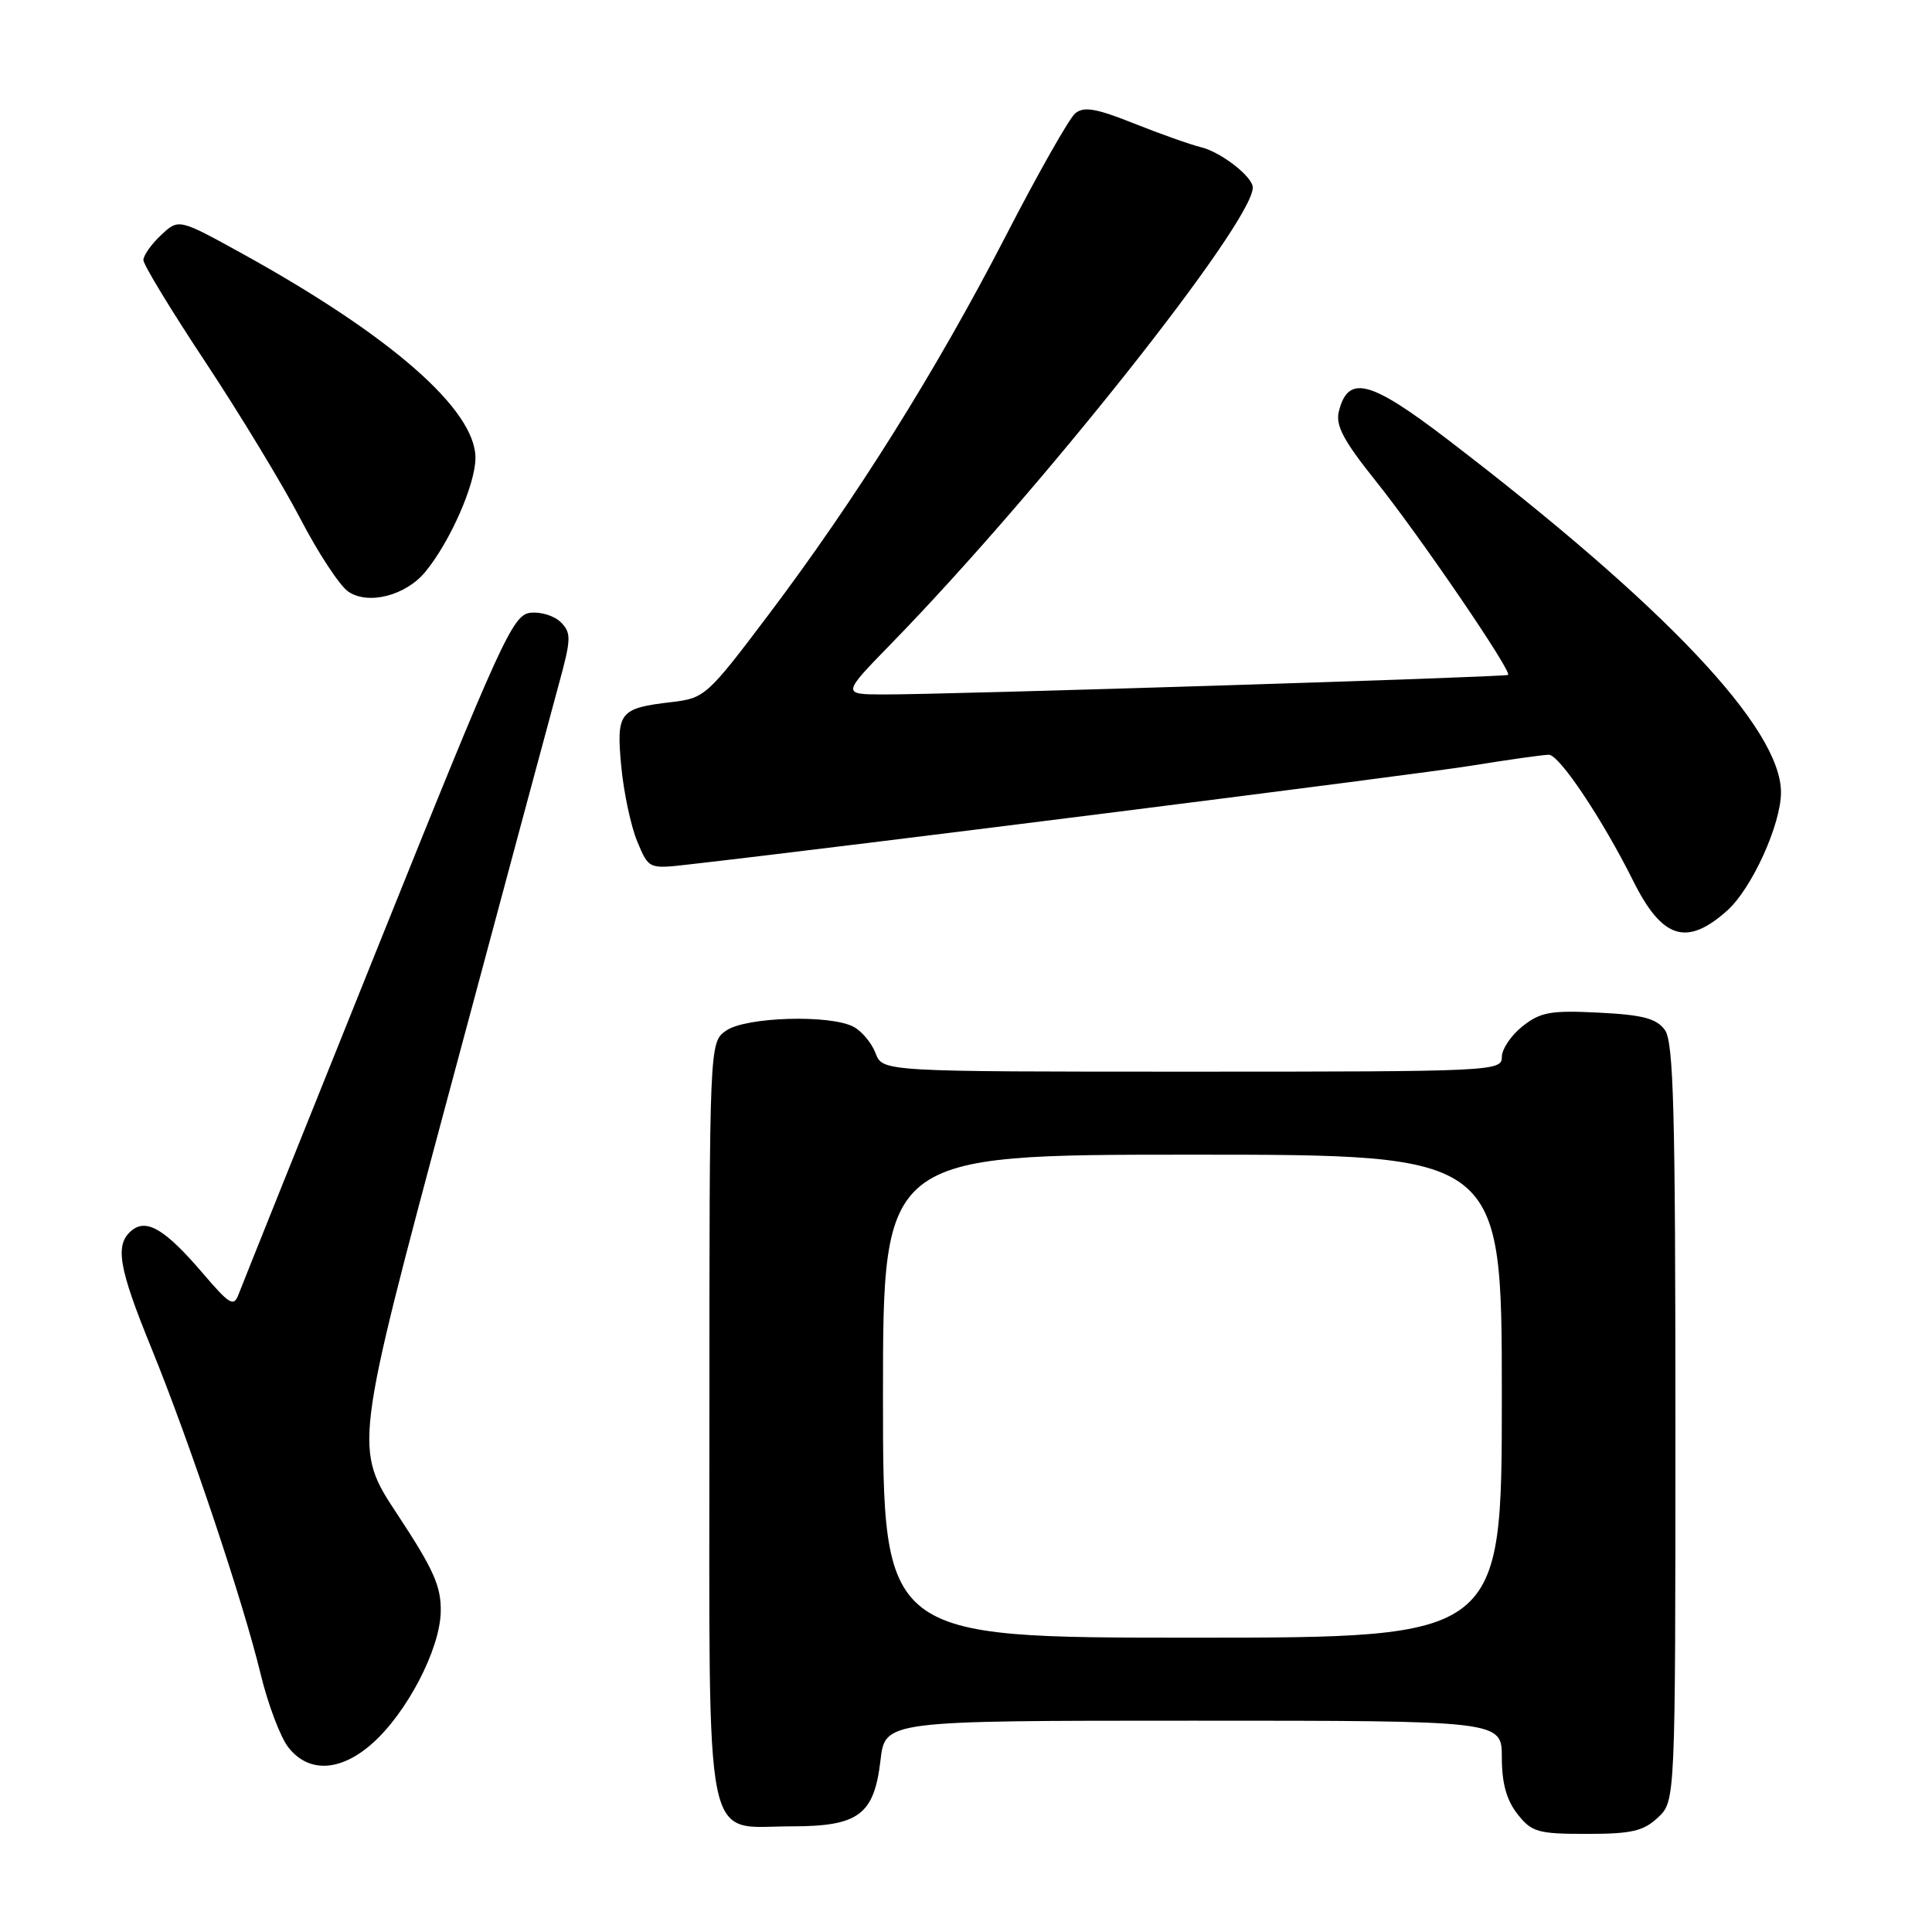 <?xml version="1.0" encoding="UTF-8" standalone="no"?>
<!DOCTYPE svg PUBLIC "-//W3C//DTD SVG 1.1//EN" "http://www.w3.org/Graphics/SVG/1.1/DTD/svg11.dtd" >
<svg xmlns="http://www.w3.org/2000/svg" xmlns:xlink="http://www.w3.org/1999/xlink" version="1.1" viewBox="0 0 256 256">
 <g >
 <path fill="currentColor"
d=" M 219.69 240.83 C 222.00 238.65 222.00 238.65 222.00 188.52 C 222.00 147.10 221.76 138.05 220.60 136.47 C 219.49 134.95 217.66 134.47 211.85 134.18 C 205.49 133.86 204.13 134.10 201.75 135.98 C 200.24 137.17 199.00 139.01 199.00 140.07 C 199.00 141.94 197.82 142.00 157.98 142.00 C 116.95 142.00 116.95 142.00 116.02 139.56 C 115.51 138.22 114.20 136.64 113.11 136.06 C 110.03 134.41 98.82 134.74 96.22 136.56 C 94.00 138.11 94.00 138.11 94.00 188.06 C 94.00 246.47 93.10 242.00 104.89 242.00 C 113.78 242.00 115.82 240.48 116.67 233.25 C 117.28 228.00 117.28 228.00 158.14 228.00 C 199.00 228.00 199.00 228.00 199.00 232.87 C 199.00 236.27 199.62 238.52 201.07 240.37 C 202.96 242.77 203.76 243.00 210.26 243.00 C 216.18 243.00 217.76 242.64 219.69 240.83 Z  M 49.27 231.07 C 53.89 227.01 58.30 218.57 58.40 213.57 C 58.47 210.21 57.47 207.97 52.68 200.70 C 46.87 191.91 46.87 191.91 59.52 144.70 C 66.48 118.74 73.01 94.47 74.02 90.76 C 75.70 84.65 75.72 83.87 74.31 82.45 C 73.45 81.59 71.62 81.03 70.25 81.20 C 67.93 81.48 66.38 84.89 50.06 125.50 C 40.33 149.70 32.04 170.38 31.63 171.46 C 30.98 173.21 30.47 172.92 26.86 168.70 C 21.89 162.89 19.42 161.41 17.44 163.05 C 15.19 164.92 15.69 167.92 20.04 178.58 C 25.10 190.99 32.21 212.19 34.53 221.80 C 35.50 225.82 37.16 230.21 38.22 231.55 C 40.89 234.94 45.07 234.76 49.27 231.07 Z  M 228.88 120.64 C 232.13 117.72 235.98 109.26 235.99 105.00 C 236.00 96.51 220.69 80.32 191.72 58.16 C 181.51 50.36 178.63 49.63 177.41 54.50 C 176.94 56.36 178.00 58.36 182.26 63.69 C 188.07 70.94 200.39 89.00 199.83 89.43 C 199.45 89.72 125.24 92.05 117.03 92.02 C 111.55 92.00 111.55 92.00 118.13 85.25 C 137.79 65.07 166.00 29.48 166.00 24.85 C 166.00 23.43 161.83 20.17 159.15 19.51 C 157.69 19.15 153.67 17.72 150.21 16.34 C 145.22 14.35 143.61 14.08 142.47 15.02 C 141.68 15.68 137.51 23.03 133.22 31.36 C 124.04 49.14 113.36 66.19 101.80 81.50 C 93.72 92.21 93.38 92.51 89.00 93.03 C 82.05 93.84 81.65 94.35 82.32 101.57 C 82.65 105.02 83.60 109.49 84.44 111.50 C 85.96 115.15 85.96 115.15 91.23 114.55 C 111.69 112.23 187.23 102.69 194.74 101.49 C 199.82 100.67 204.55 100.00 205.24 100.01 C 206.63 100.02 212.34 108.57 216.39 116.69 C 220.24 124.43 223.50 125.46 228.88 120.64 Z  M 56.36 75.77 C 59.65 71.77 63.00 64.16 63.00 60.67 C 63.00 54.29 51.81 44.49 32.09 33.60 C 23.68 28.96 23.68 28.96 21.34 31.15 C 20.05 32.36 19.00 33.85 19.00 34.46 C 19.00 35.07 22.73 41.21 27.30 48.10 C 31.86 55.00 37.50 64.31 39.83 68.79 C 42.16 73.27 44.99 77.58 46.12 78.37 C 48.75 80.21 53.75 78.94 56.36 75.77 Z  M 117.00 185.00 C 117.00 153.00 117.00 153.00 158.00 153.00 C 199.00 153.00 199.00 153.00 199.00 185.00 C 199.00 217.00 199.00 217.00 158.00 217.00 C 117.00 217.00 117.00 217.00 117.00 185.00 Z "/>
</g>
</svg>